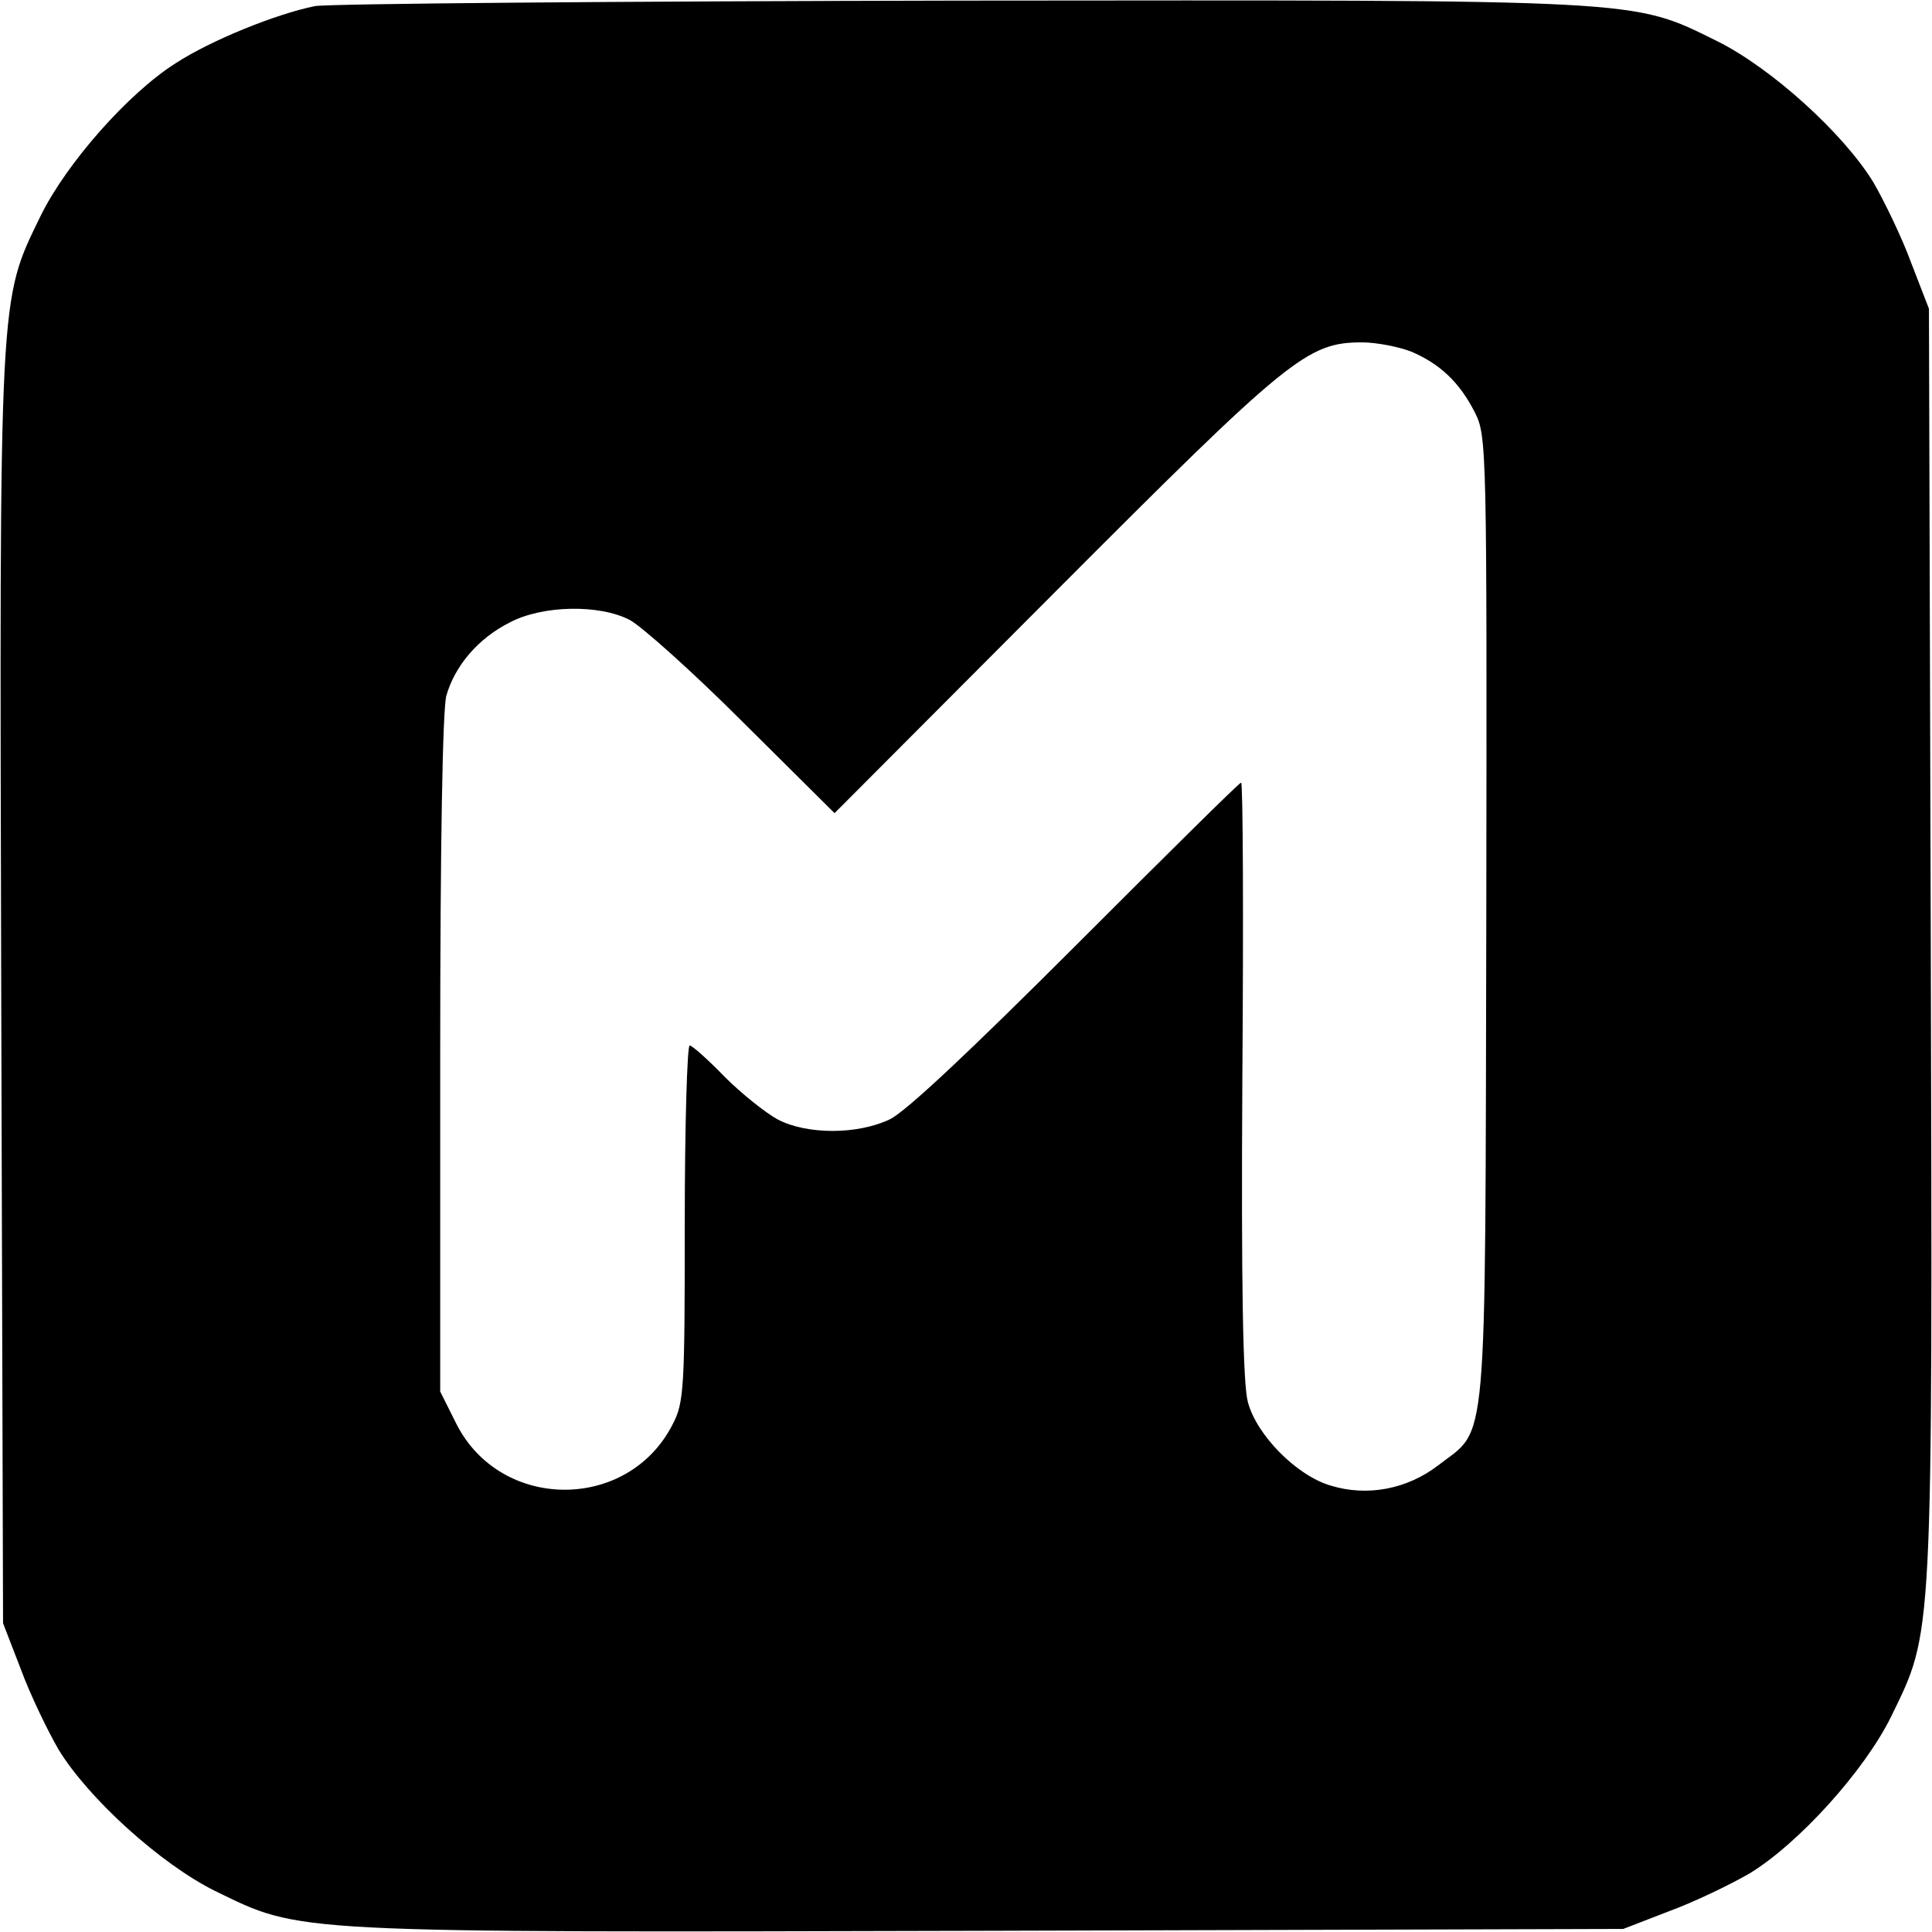 <?xml version="1.0" standalone="no"?>
<!DOCTYPE svg PUBLIC "-//W3C//DTD SVG 20010904//EN"
 "http://www.w3.org/TR/2001/REC-SVG-20010904/DTD/svg10.dtd">
<svg version="1.0" xmlns="http://www.w3.org/2000/svg"
 width="316pt" height="316pt" viewBox="0 0 316 316"
 preserveAspectRatio="xMidYMid meet">
<g transform="translate(0,316) scale(0.1,-0.1)"
fill="#000000" stroke="none">
<path d="M515 3150 c-64 -13 -170 -56 -227 -93 -78 -49 -179 -164 -221 -249
-69 -142 -68 -114 -65 -1268 l3 -1035 29 -75 c15 -41 44 -101 62 -132 49 -80
167 -187 256 -231 142 -69 113 -68 1268 -65 l1035 3 75 29 c41 15 101 44 132
62 80 49 187 167 231 256 69 142 68 113 65 1268 l-3 1035 -29 75 c-15 41 -44
101 -62 132 -49 80 -167 187 -256 231 -140 69 -112 67 -1240 66 -557 -1 -1031
-5 -1053 -9z m1793 -565 c47 -20 79 -50 104 -99 20 -39 20 -56 19 -830 -2
-891 3 -829 -79 -893 -51 -39 -116 -51 -175 -33 -56 16 -122 83 -136 137 -8
29 -11 190 -9 528 2 267 1 485 -2 485 -3 0 -124 -120 -270 -266 -170 -170
-279 -273 -305 -285 -53 -25 -135 -25 -183 0 -20 11 -59 42 -87 70 -27 28 -53
51 -57 51 -4 0 -8 -131 -8 -290 0 -271 -1 -294 -20 -330 -73 -143 -282 -142
-354 2 l-26 52 0 550 c0 348 4 565 10 588 14 49 52 94 104 120 53 28 146 30
196 4 19 -10 103 -85 185 -167 l150 -149 360 361 c384 385 413 409 503 409 23
0 59 -7 80 -15z"/>
</g>
</svg>
